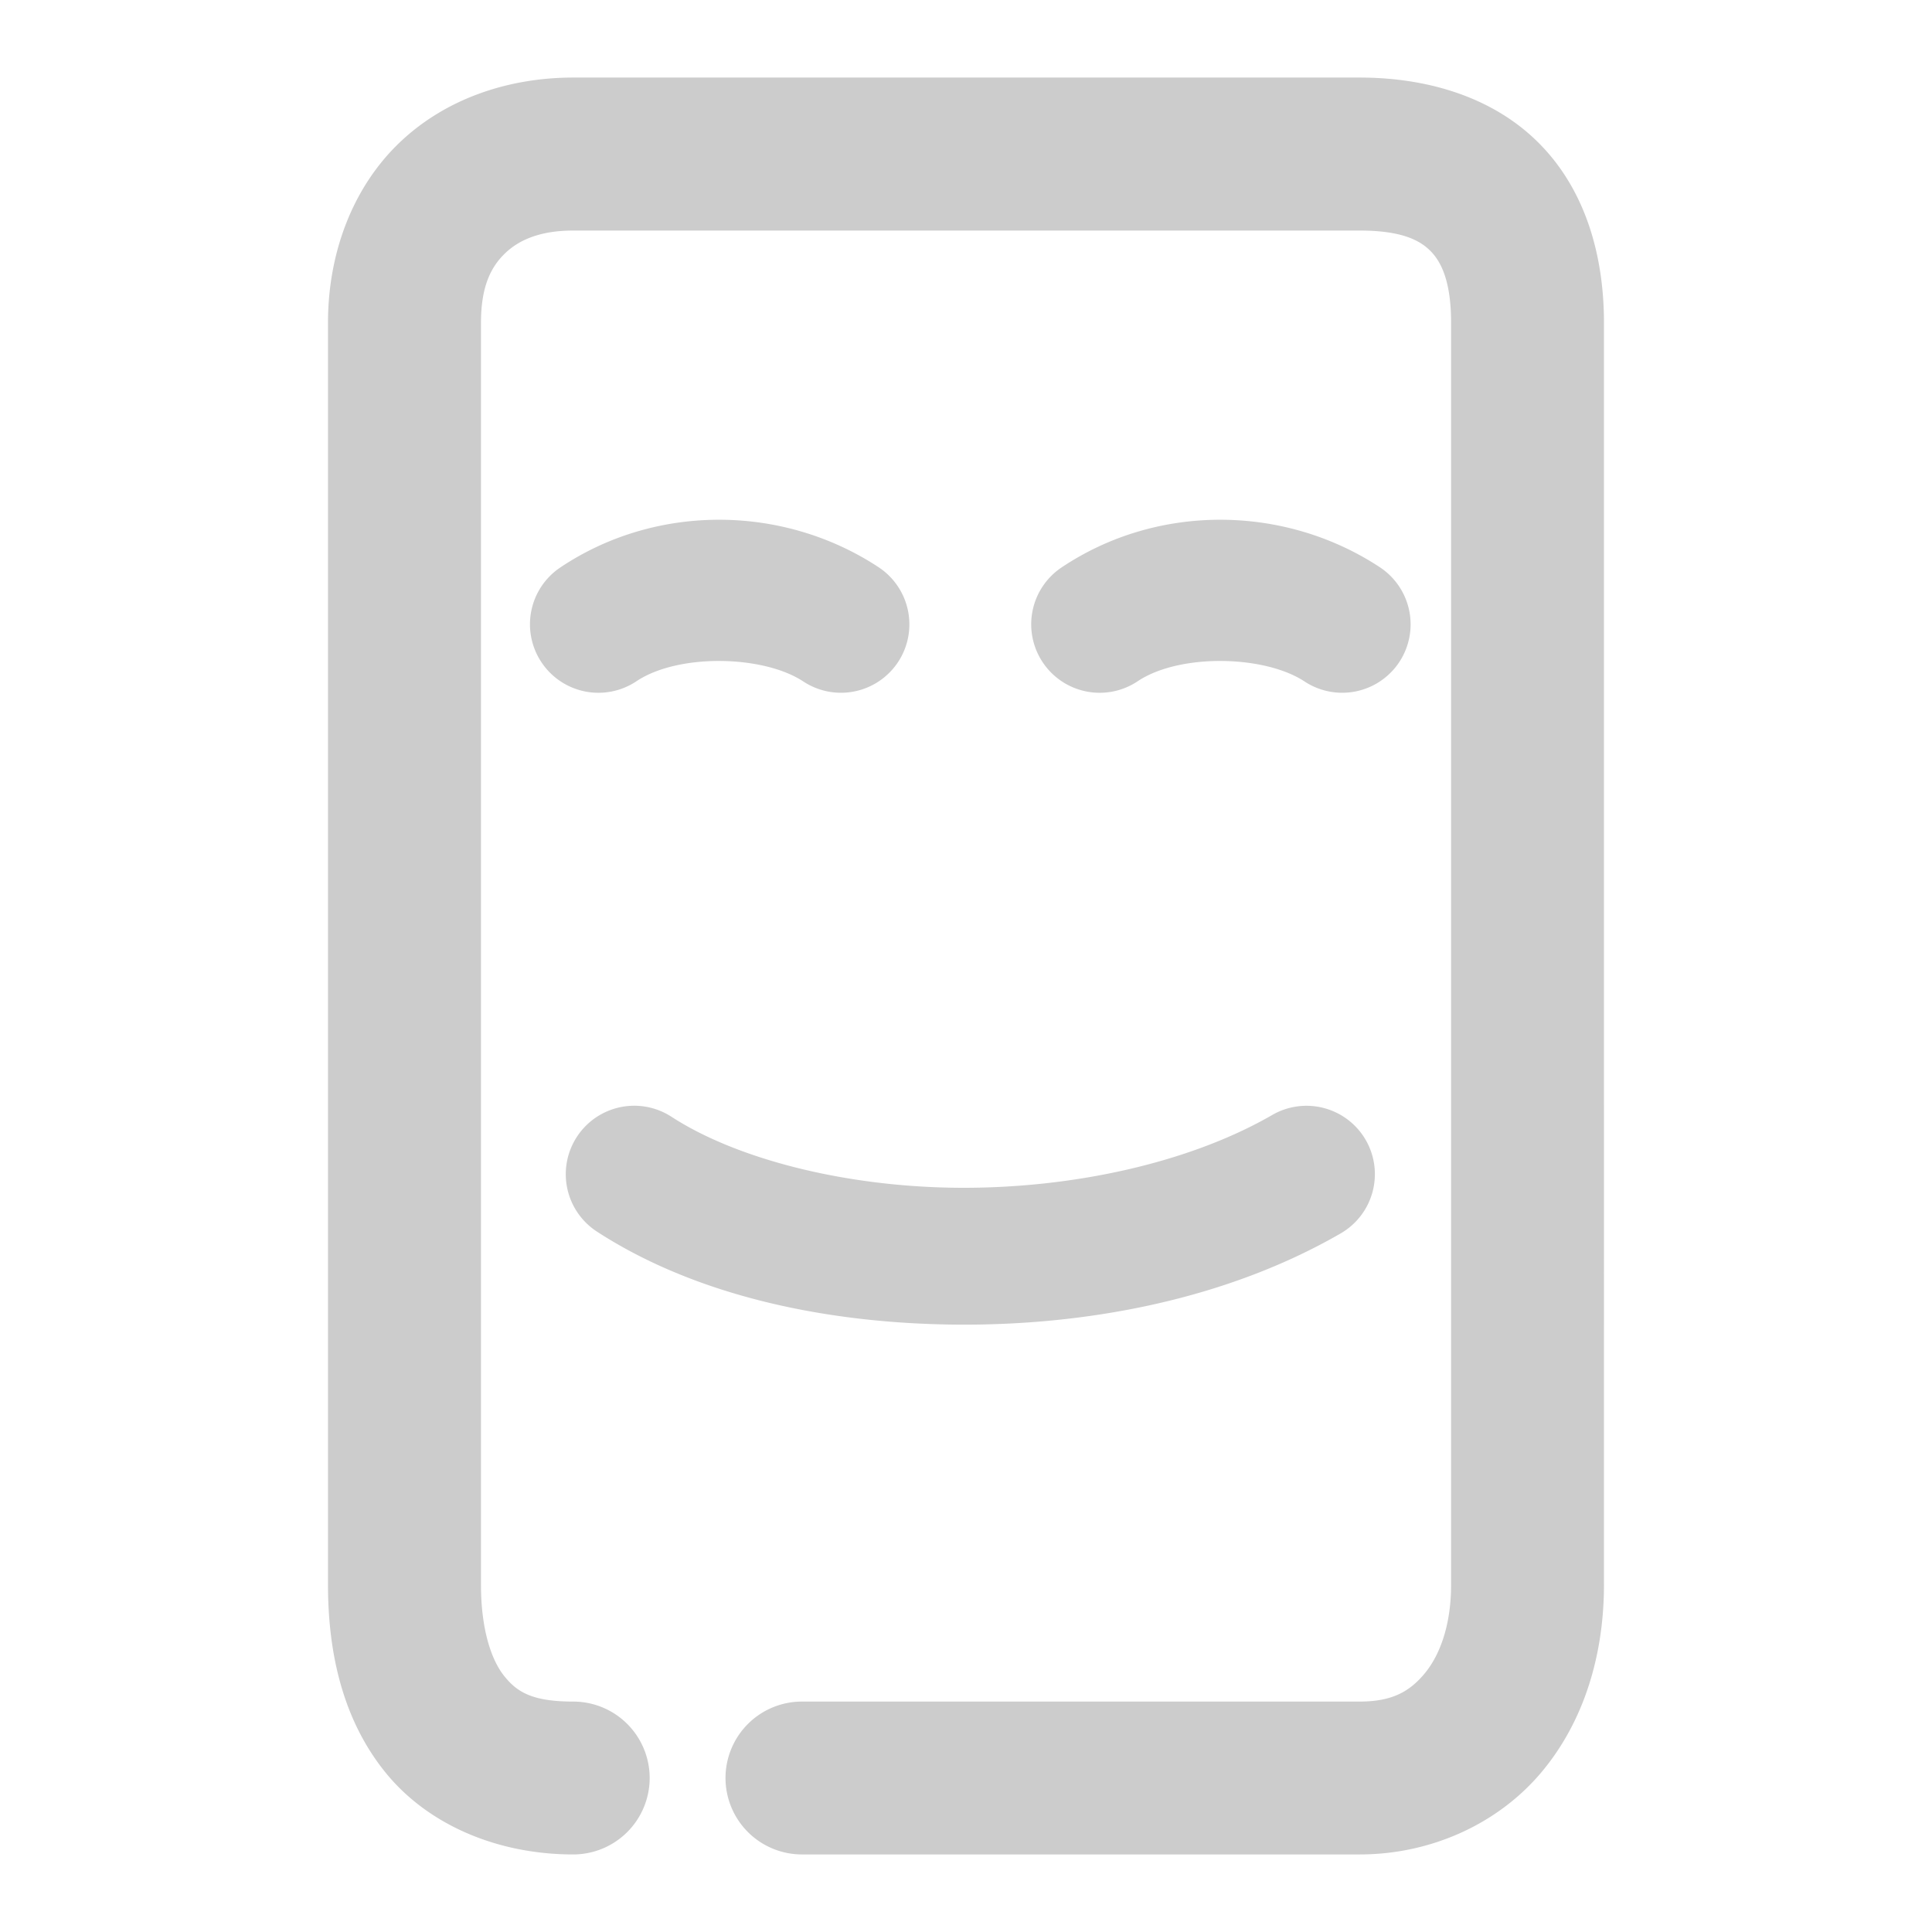 <svg xmlns="http://www.w3.org/2000/svg" width="48" height="48">
	<path d="m 14.241,1.927 c -1.619,0 -3.189,0.531 -4.33,1.631 C 8.77,4.657 8.149,6.272 8.149,8.017 V 39.372 c 0,1.705 0.371,3.358 1.426,4.662 1.055,1.304 2.783,2.039 4.666,2.039 a 1.9,1.9 0 0 0 1.9,-1.9 1.9,1.9 0 0 0 -1.9,-1.898 c -1.032,0 -1.399,-0.245 -1.711,-0.631 -0.312,-0.386 -0.58,-1.135 -0.58,-2.271 V 8.017 c 0,-0.911 0.254,-1.392 0.598,-1.723 0.343,-0.331 0.869,-0.566 1.693,-0.566 h 19.539 c 1.05,0 1.504,0.244 1.77,0.518 0.266,0.273 0.502,0.765 0.502,1.771 V 39.372 c 0,1.034 -0.295,1.778 -0.67,2.221 -0.375,0.443 -0.809,0.682 -1.602,0.682 H 19.925 a 1.9,1.9 0 0 0 -1.9,1.898 1.9,1.9 0 0 0 1.9,1.9 h 13.855 c 1.782,0 3.436,-0.766 4.502,-2.025 1.066,-1.26 1.568,-2.918 1.568,-4.676 V 8.017 c 0,-1.661 -0.454,-3.266 -1.576,-4.42 C 37.153,2.442 35.521,1.927 33.78,1.927 Z M 17.909,12.913 c -1.384,-0.008 -2.78,0.377 -3.986,1.184 a 1.7,1.7 0 0 0 -0.469,2.359 1.7,1.7 0 0 0 2.359,0.469 c 1.039,-0.694 3.151,-0.65 4.145,0.006 a 1.7,1.7 0 0 0 2.355,-0.484 1.7,1.7 0 0 0 -0.484,-2.354 c -1.165,-0.768 -2.536,-1.172 -3.92,-1.18 z m 12.451,0 c -1.384,-0.008 -2.778,0.377 -3.984,1.184 a 1.7,1.7 0 0 0 -0.469,2.359 1.7,1.7 0 0 0 2.359,0.469 c 1.039,-0.694 3.151,-0.65 4.145,0.006 a 1.7,1.7 0 0 0 2.355,-0.484 1.7,1.7 0 0 0 -0.484,-2.354 c -1.165,-0.768 -2.538,-1.172 -3.922,-1.18 z M 15.749,27.472 a 1.7,1.7 0 0 0 -1.418,0.775 1.7,1.7 0 0 0 0.5,2.352 c 2.433,1.579 5.657,2.288 8.971,2.311 3.314,0.022 6.729,-0.662 9.506,-2.266 a 1.7,1.7 0 0 0 0.623,-2.322 1.7,1.7 0 0 0 -2.322,-0.621 c -2.068,1.194 -4.973,1.827 -7.783,1.809 -2.811,-0.019 -5.516,-0.708 -7.143,-1.764 A 1.7,1.7 0 0 0 15.749,27.472 Z" fill="#cccccc"/>
</svg>
